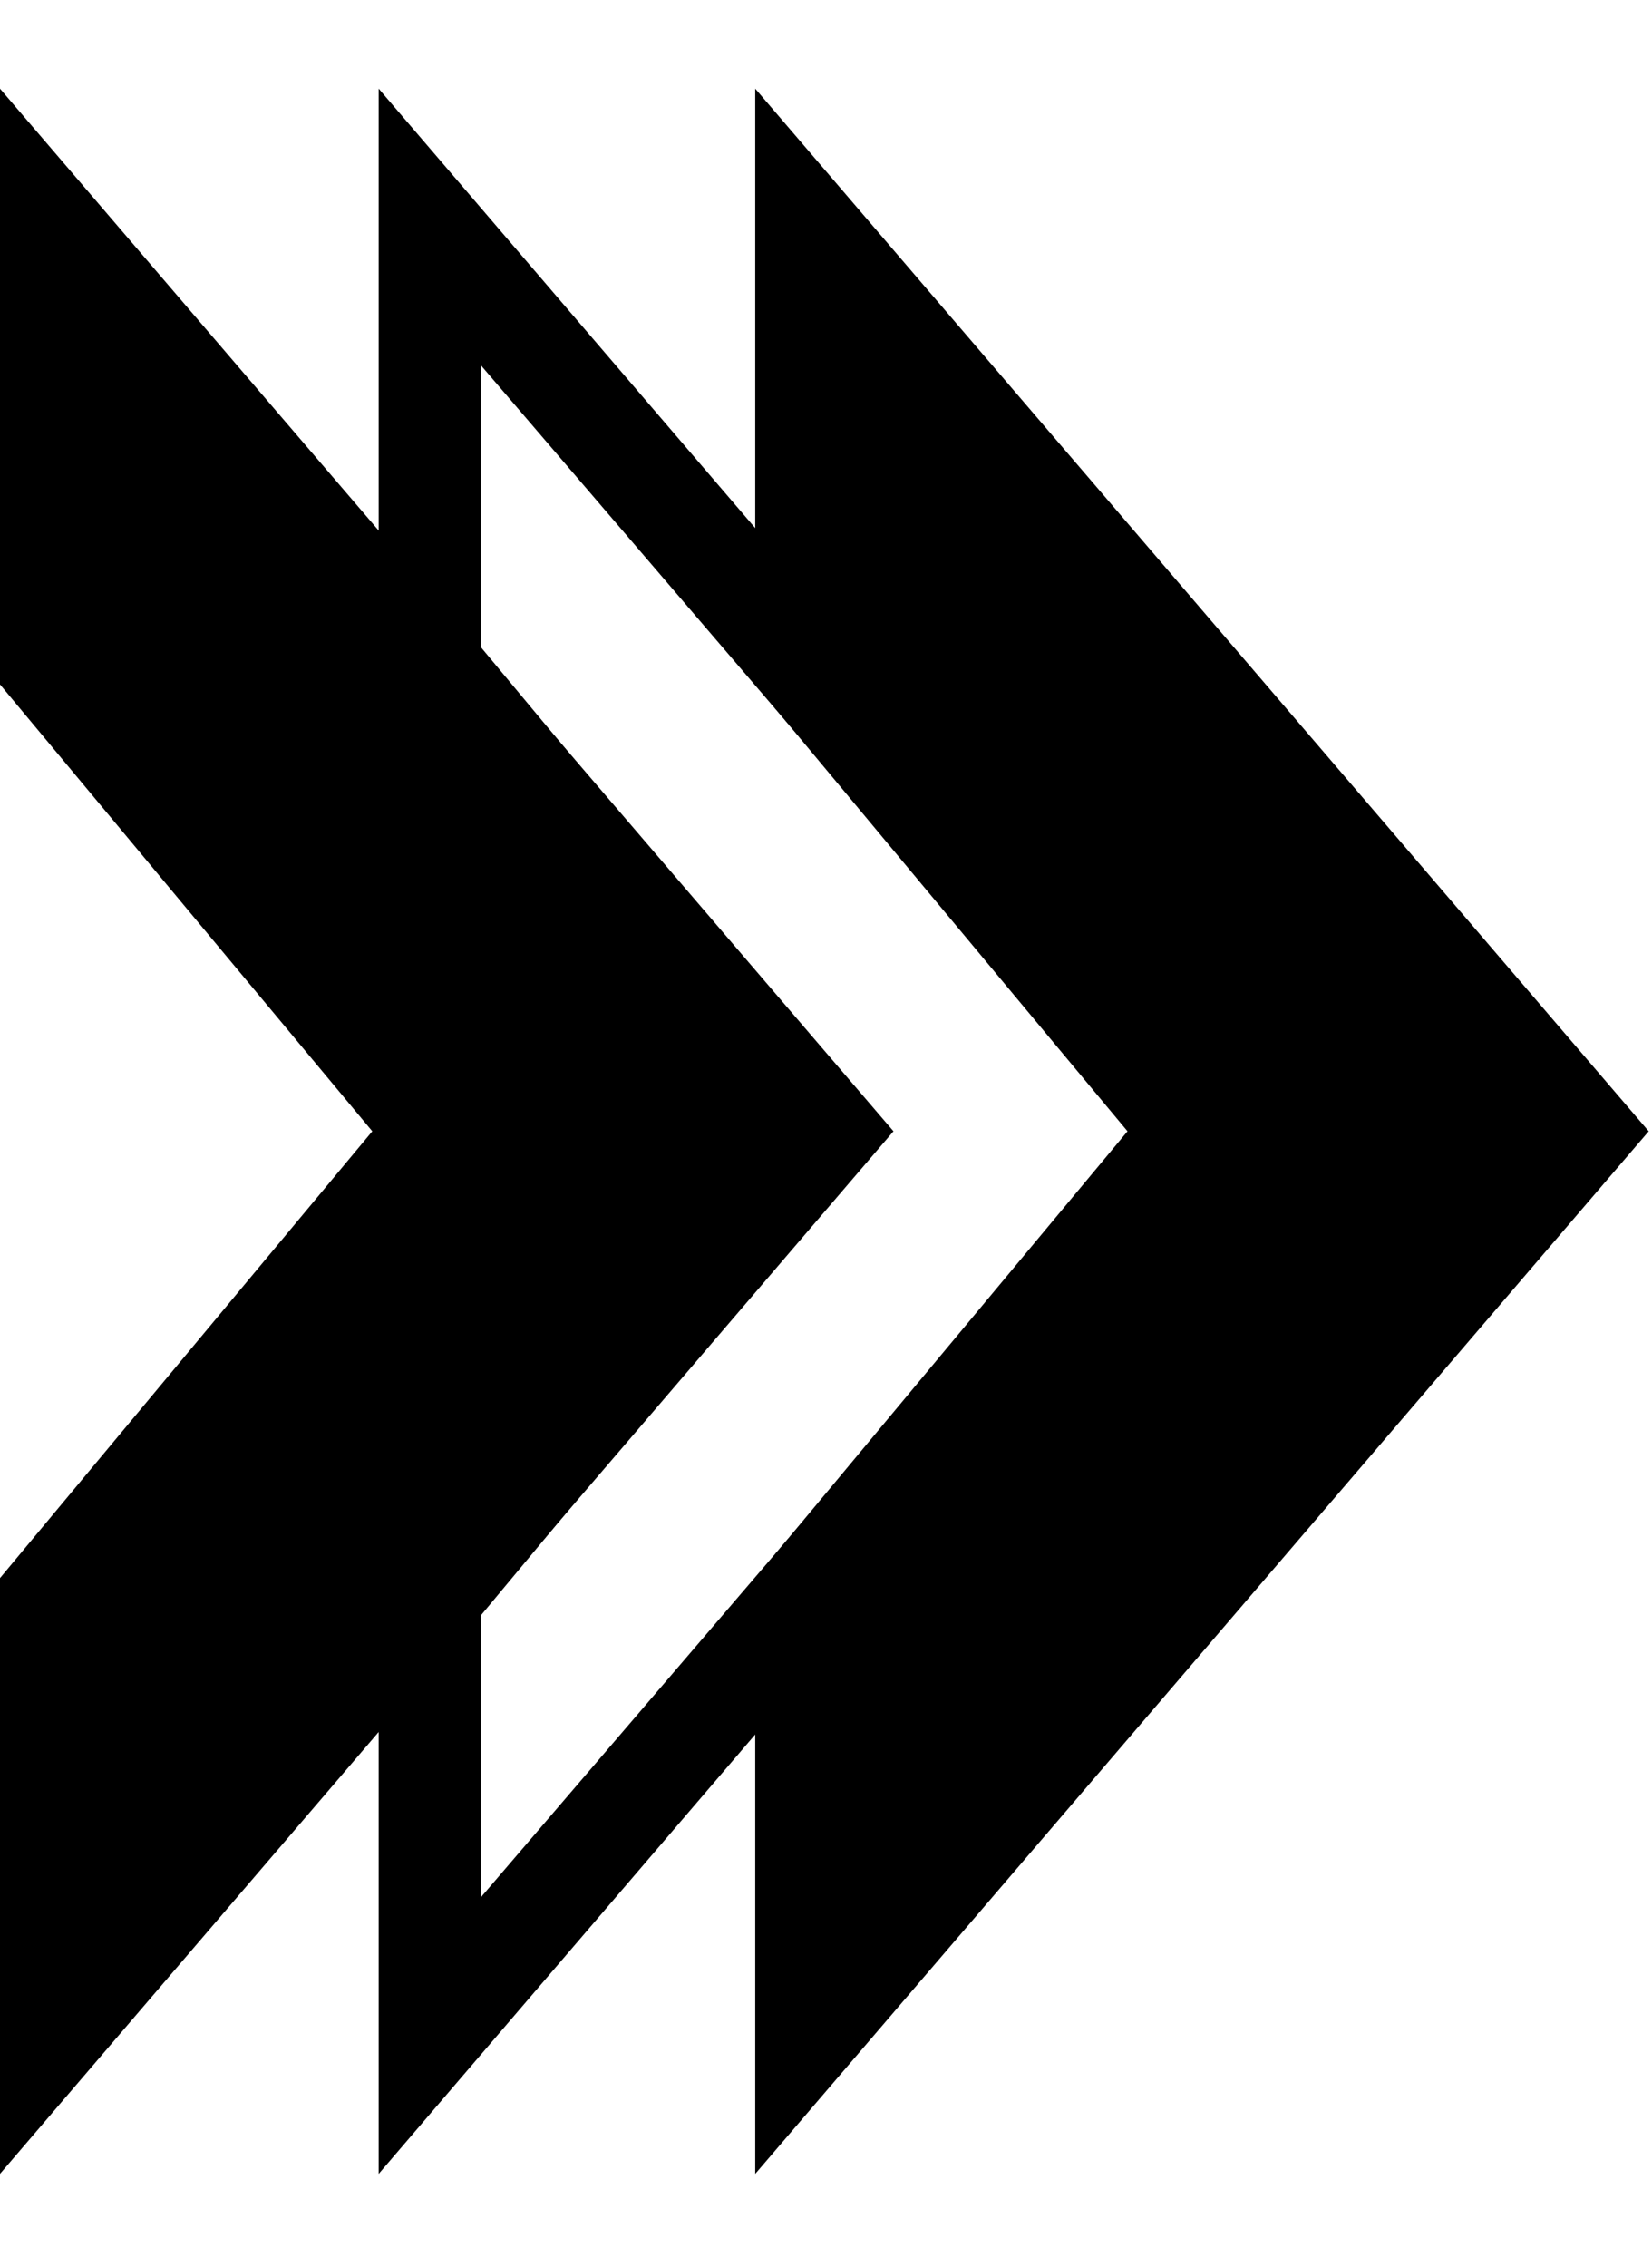 <?xml version="1.0" encoding="UTF-8" standalone="no"?>
<!DOCTYPE svg PUBLIC "-//W3C//DTD SVG 1.1//EN" "http://www.w3.org/Graphics/SVG/1.1/DTD/svg11.dtd">
<svg width="100%" height="100%" viewBox="0 0 355 487" version="1.1" xmlns="http://www.w3.org/2000/svg" xmlns:xlink="http://www.w3.org/1999/xlink" xml:space="preserve" xmlns:serif="http://www.serif.com/" style="fill-rule:evenodd;clip-rule:evenodd;stroke-linejoin:round;stroke-miterlimit:1.414;">
    <g transform="matrix(1,0,0,1,-78.854,-9.08)">
        <g transform="matrix(6.12323e-17,1,-1,6.12323e-17,384.229,-3.868)">
            <path d="M256,32L480,224L352,224L256,144L160,224L32,224L256,32ZM152.035,202L256,115.362L359.965,202L420.528,202L256,60.976L91.472,202L152.035,202Z"/>
        </g>
        <g transform="matrix(6.12323e-17,1,-1,6.12323e-17,465.146,-3.868)">
            <path d="M256,32L32,224L160,224L256,144L352,224L480,224L256,32Z" style="fill-rule:nonzero;"/>
        </g>
        <g transform="matrix(6.12323e-17,1,-1,6.12323e-17,302.854,-3.868)">
            <path d="M256,32L32,224L160,224L256,144L352,224L480,224L256,32Z" style="fill-rule:nonzero;"/>
        </g>
    </g>
</svg>
